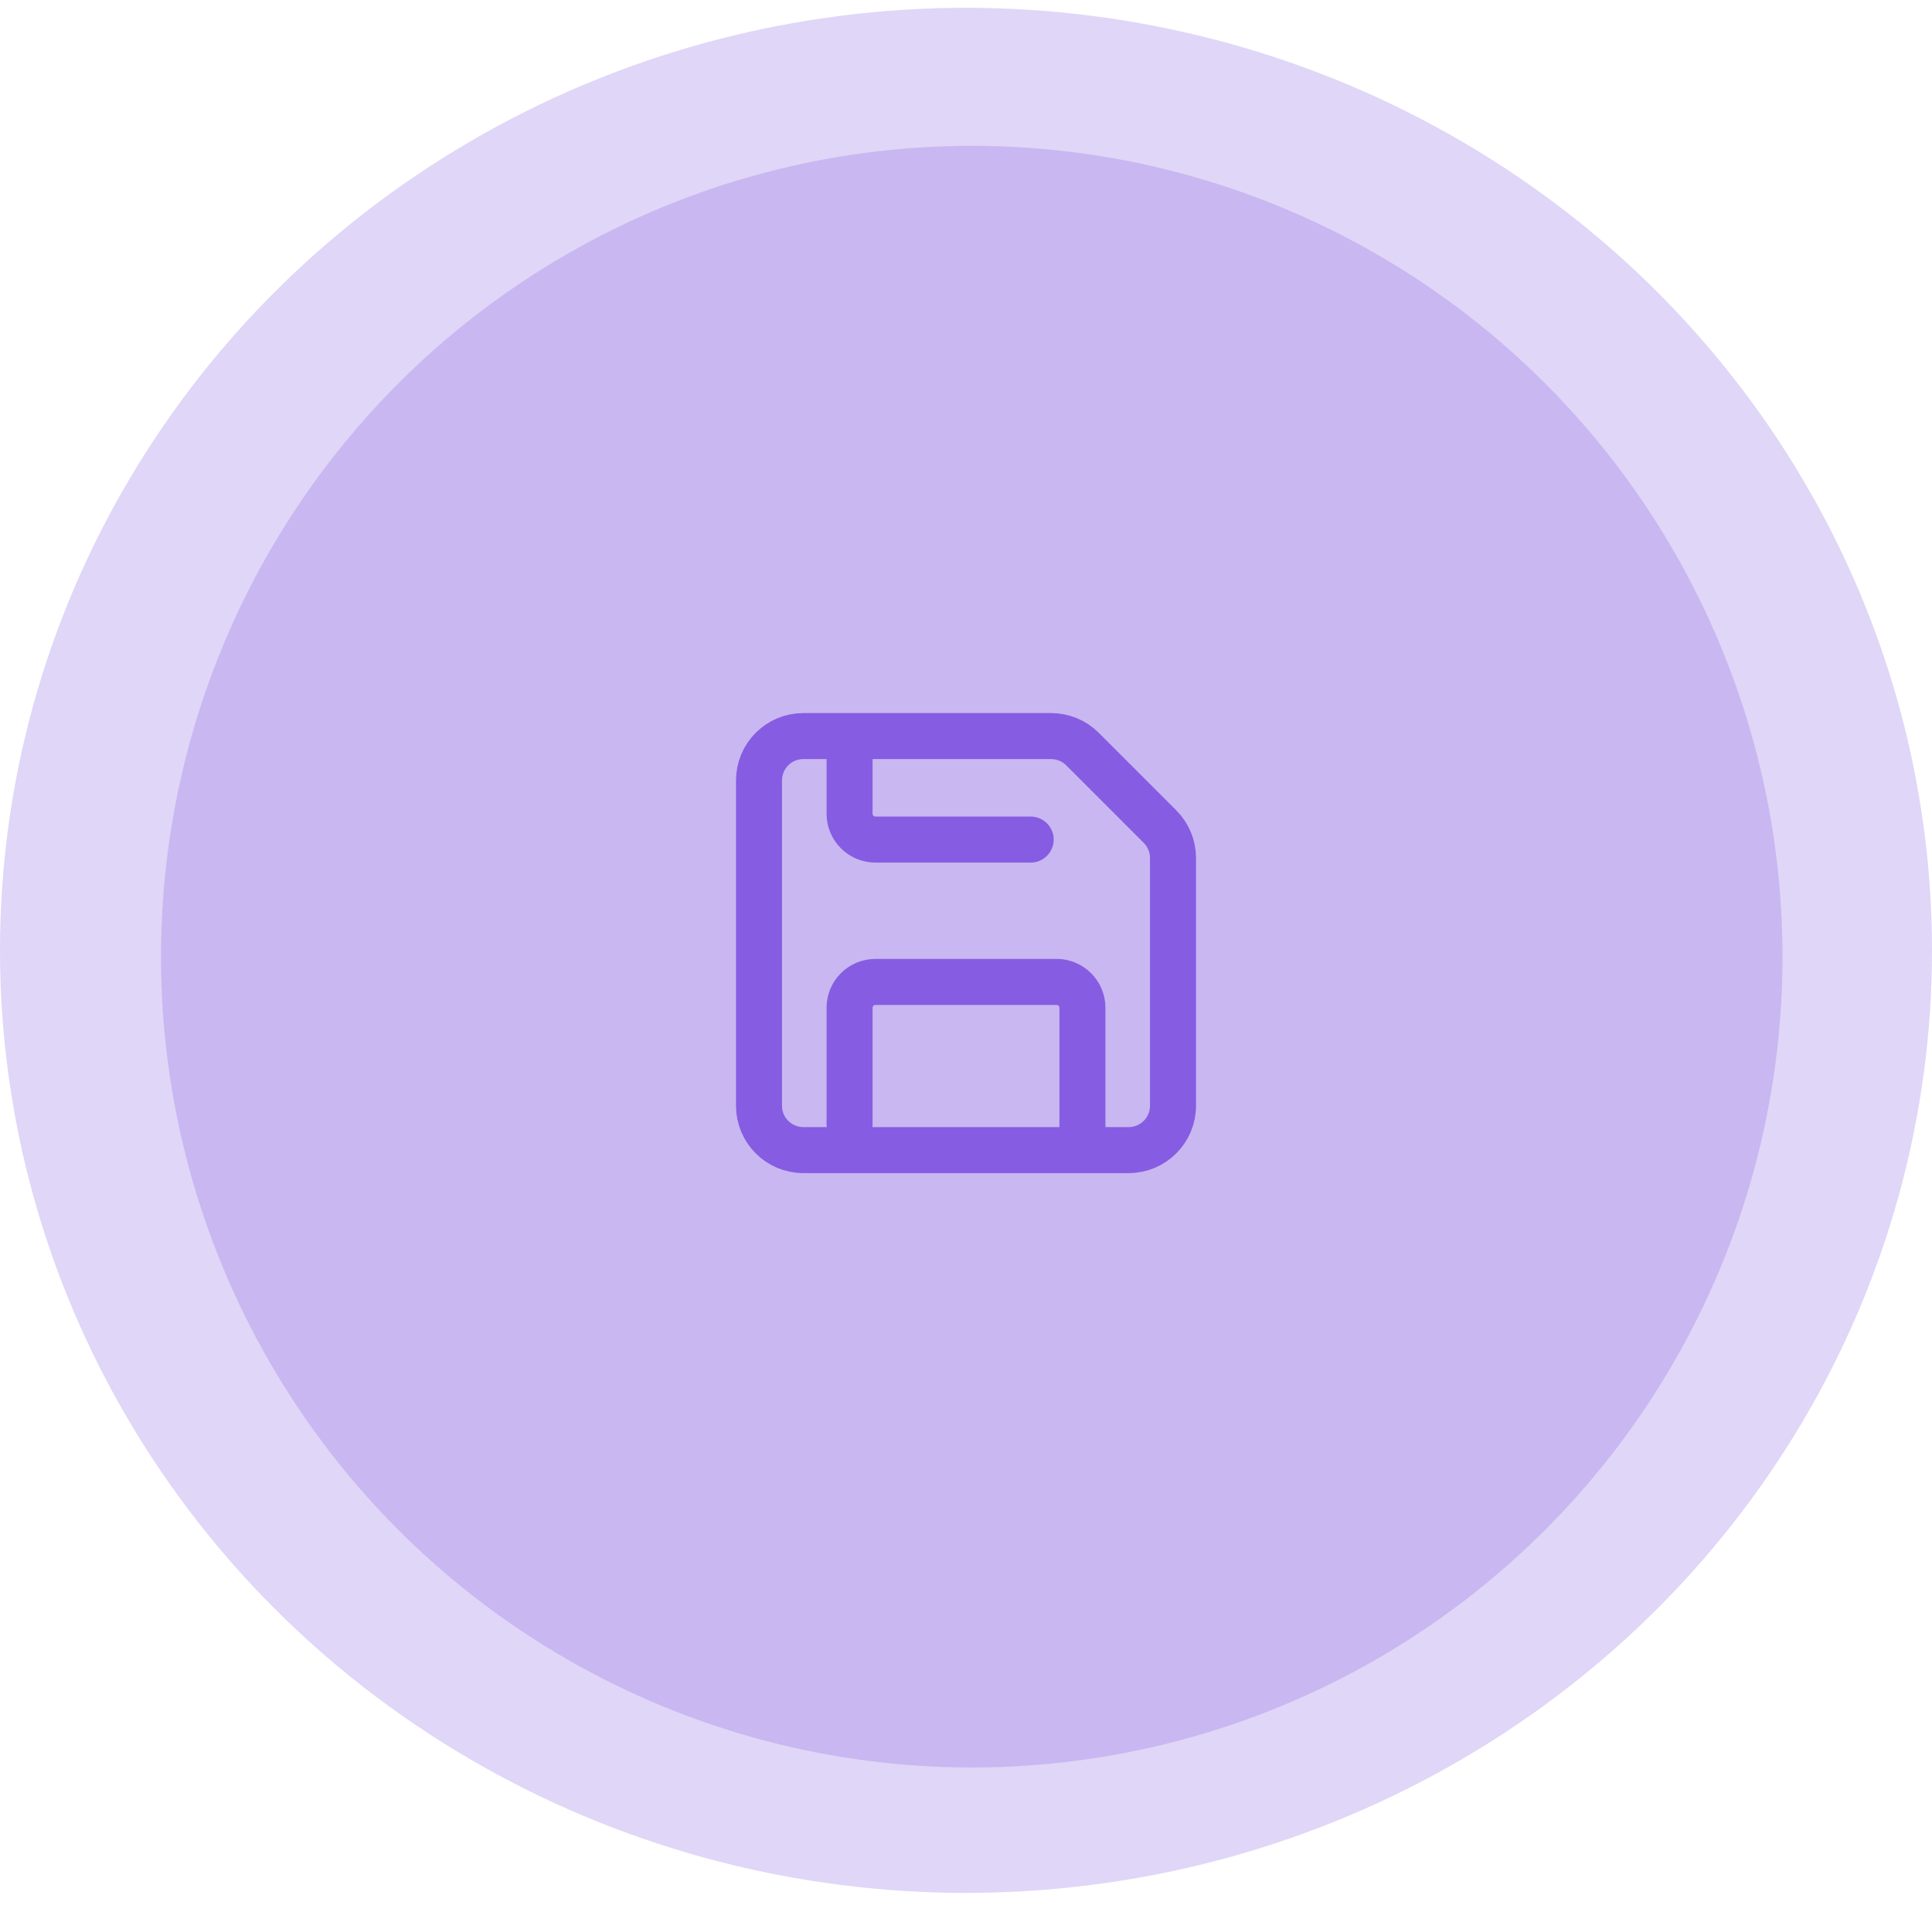 <svg width="84" height="83" viewBox="0 0 84 83" fill="none" xmlns="http://www.w3.org/2000/svg">
<ellipse cx="42" cy="41.316" rx="42" ry="40.976" fill="#865CE2" fill-opacity="0.25"/>
<circle cx="42.25" cy="41.59" r="35.25" fill="#865CE2" fill-opacity="0.25"/>
<path d="M36.938 48.875V43.812C36.938 43.191 37.441 42.688 38.062 42.688H45.938C46.559 42.688 47.062 43.191 47.062 43.812V49.438M44.812 36.5L38.062 36.5C37.441 36.5 36.938 35.996 36.938 35.375L36.938 32M50.435 35.935L47.065 32.565C46.703 32.203 46.213 32 45.701 32H34.929C33.863 32 33 32.863 33 33.929V48.071C33 49.137 33.863 50 34.929 50H49.071C50.137 50 51 49.137 51 48.071V37.299C51 36.787 50.797 36.297 50.435 35.935Z" stroke="#865CE2" stroke-width="2" stroke-linecap="round"/>
</svg>
